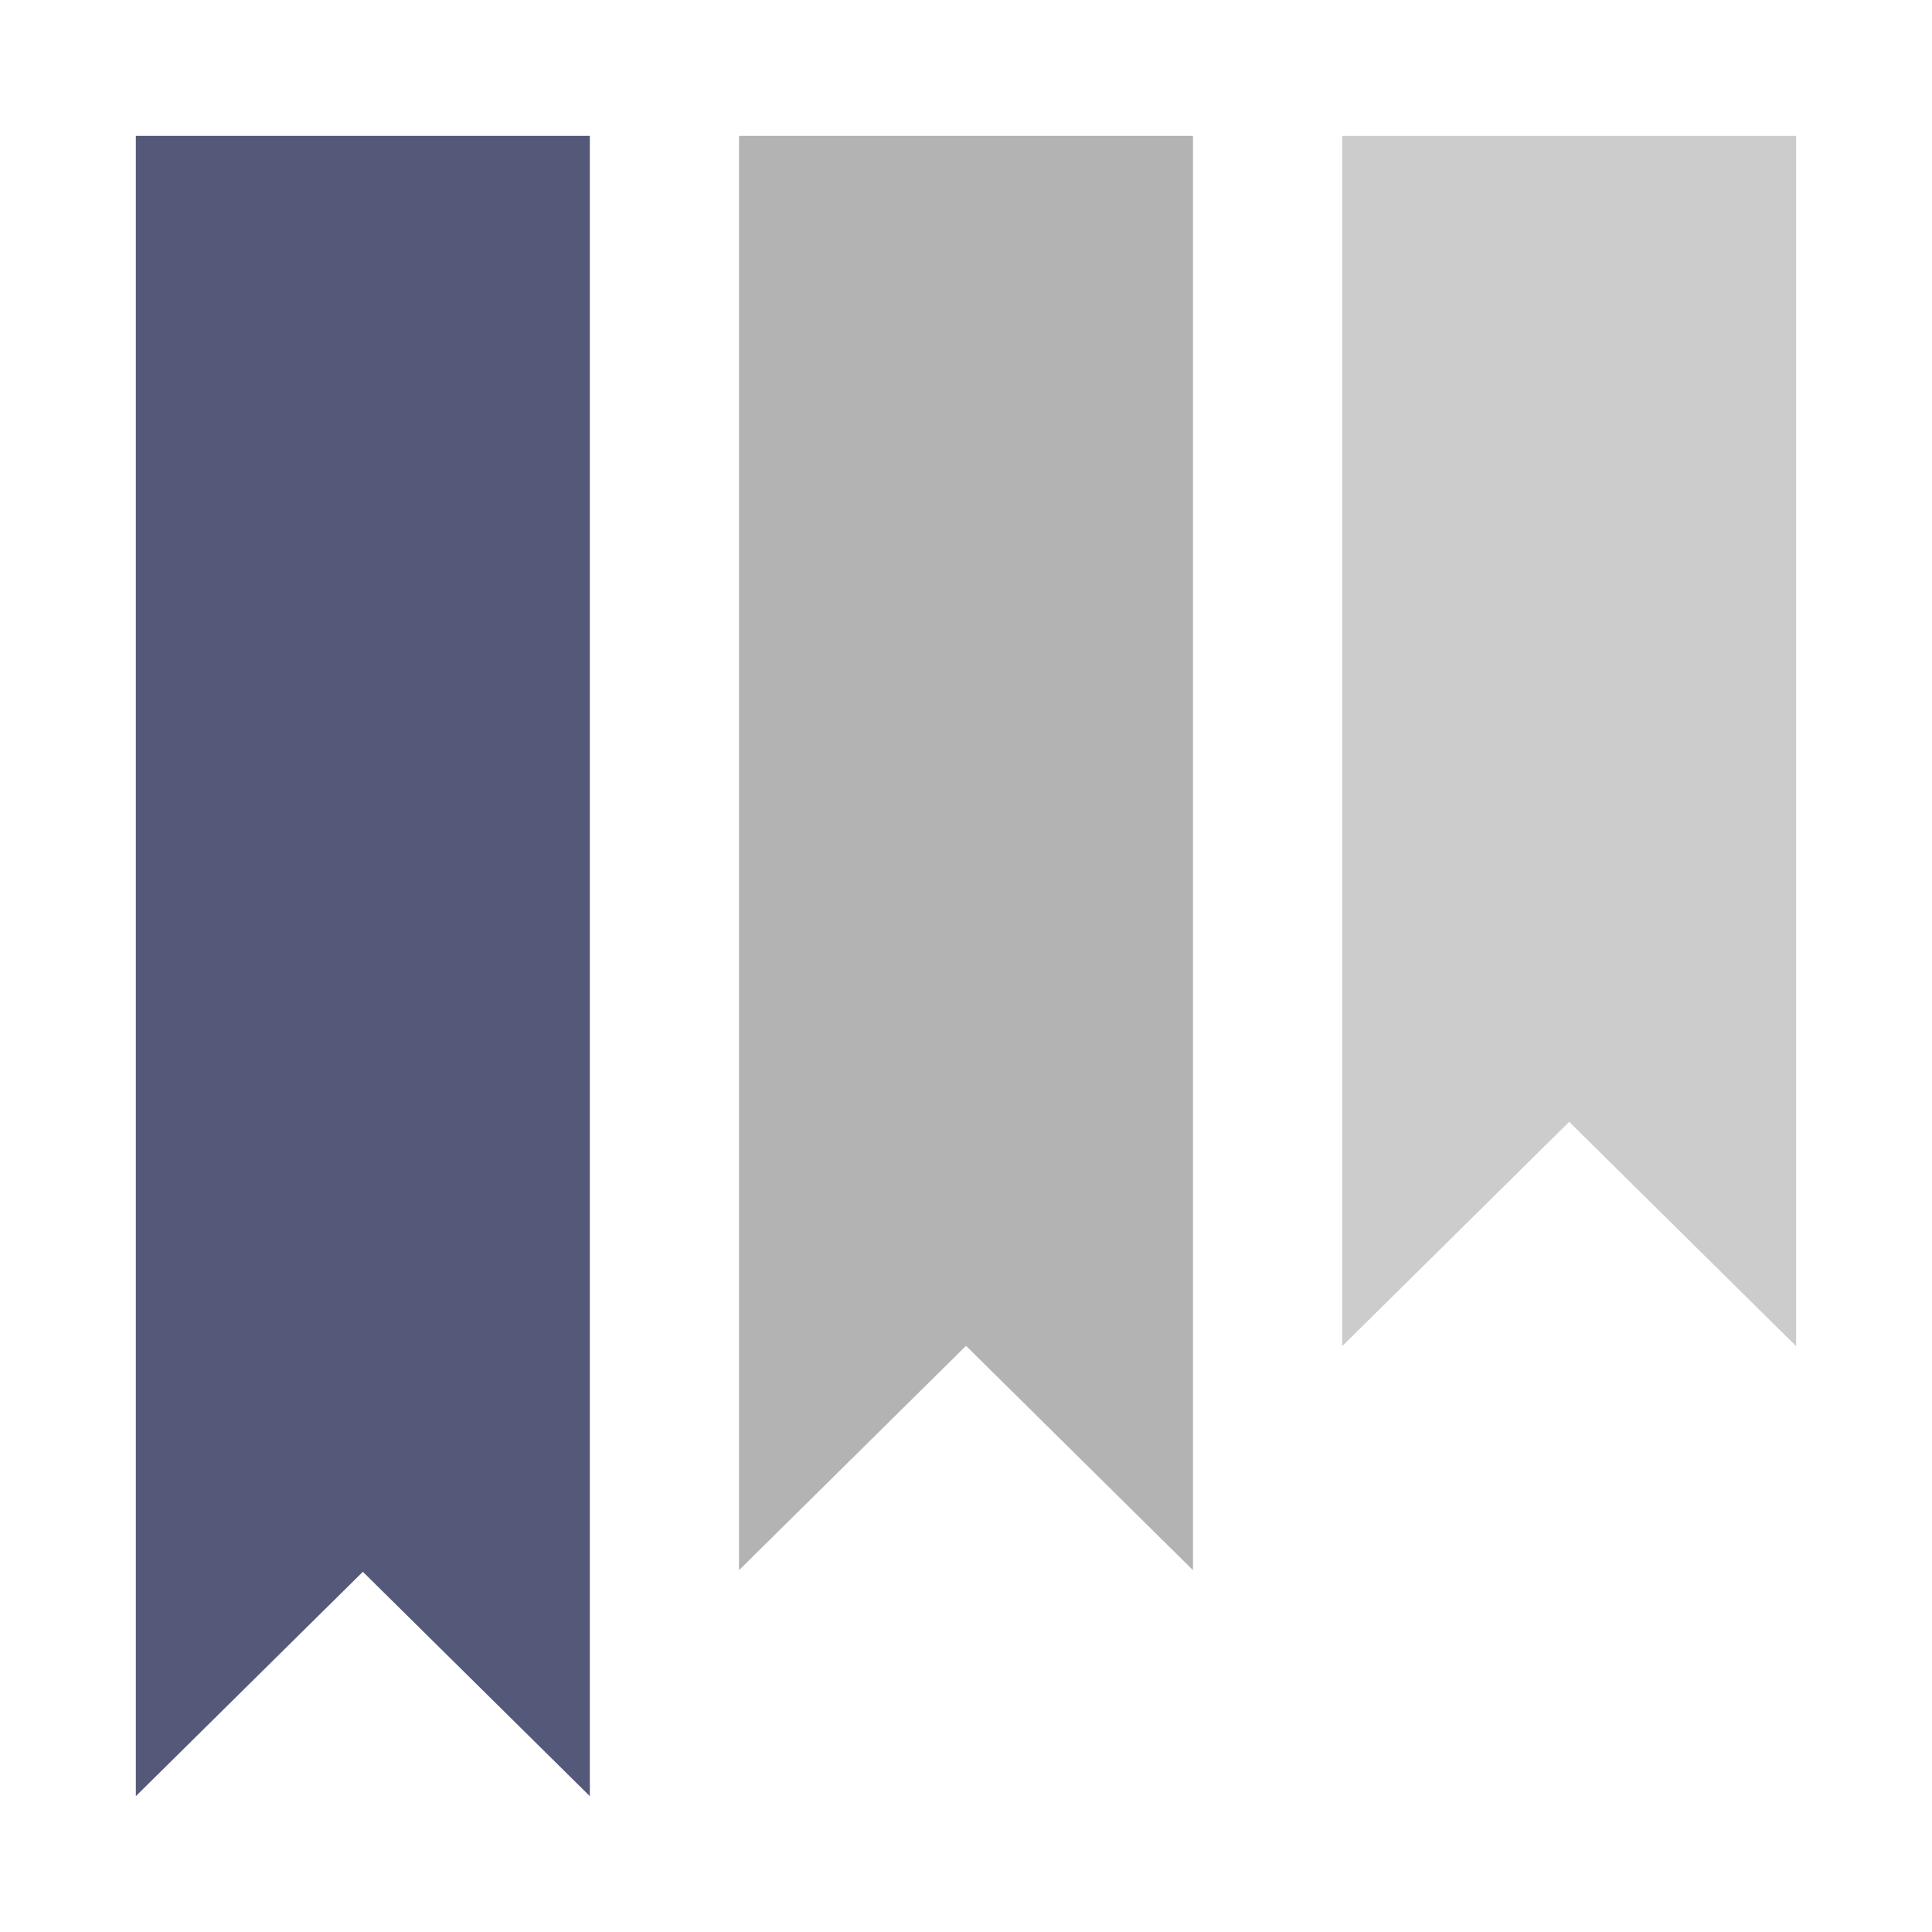 <?xml version="1.0" encoding="UTF-8" standalone="no"?>
<svg
   xmlns:dc="http://purl.org/dc/elements/1.1/"
   xmlns:cc="http://creativecommons.org/ns#"
   xmlns:rdf="http://www.w3.org/1999/02/22-rdf-syntax-ns#"
   xmlns:svg="http://www.w3.org/2000/svg"
   xmlns="http://www.w3.org/2000/svg"
   xmlns:sodipodi="http://sodipodi.sourceforge.net/DTD/sodipodi-0.dtd"
   xmlns:inkscape="http://www.inkscape.org/namespaces/inkscape"
   width="100%"
   height="100%"
   viewBox="0 0 128 128"
   version="1.1"
   xml:space="preserve"
   style="fill-rule:evenodd;clip-rule:evenodd;stroke-linejoin:round;stroke-miterlimit:1.414;"
   id="svg12157"
   inkscape:version="0.92.2 (5c3e80d, 2017-08-06)"
   sodipodi:docname="bookmark_manager.svg"><defs
     id="defs12168" /><sodipodi:namedview
     pagecolor="#ffffff"
     bordercolor="#666666"
     borderopacity="1"
     objecttolerance="10"
     gridtolerance="10"
     guidetolerance="10"
     inkscape:pageopacity="0"
     inkscape:pageshadow="2"
     inkscape:window-width="1920"
     inkscape:window-height="1017"
     id="namedview12166"
     showgrid="false"
     inkscape:zoom="1.84375"
     inkscape:cx="-54.508475"
     inkscape:cy="64"
     inkscape:window-x="-8"
     inkscape:window-y="-8"
     inkscape:window-maximized="1"
     inkscape:current-layer="svg12157" /><rect
     id="bookmark_manager"
     x="0"
     y="0"
     width="128"
     height="128"
     style="fill:none;" /><path
     d="M39.078,119l-15.037,-14.865l-15.041,14.865l0,-110l30.078,0l0,110Z"
     style="fill:#545979;fill-rule:nonzero;fill-opacity:1"
     id="path12160" /><path
     d="M119,89.189l-15.037,-14.865l-15.041,14.865l0,-80.189l30.078,0l0,80.189Z"
     style="fill:#cccccc;fill-rule:nonzero"
     id="path12162" /><path
     d="M79.039,104.03l-15.038,-14.865l-15.04,14.865l0,-95.03l30.078,0l0,95.03Z"
     style="fill:#b3b3b3;fill-rule:nonzero"
     id="path12164" /></svg>